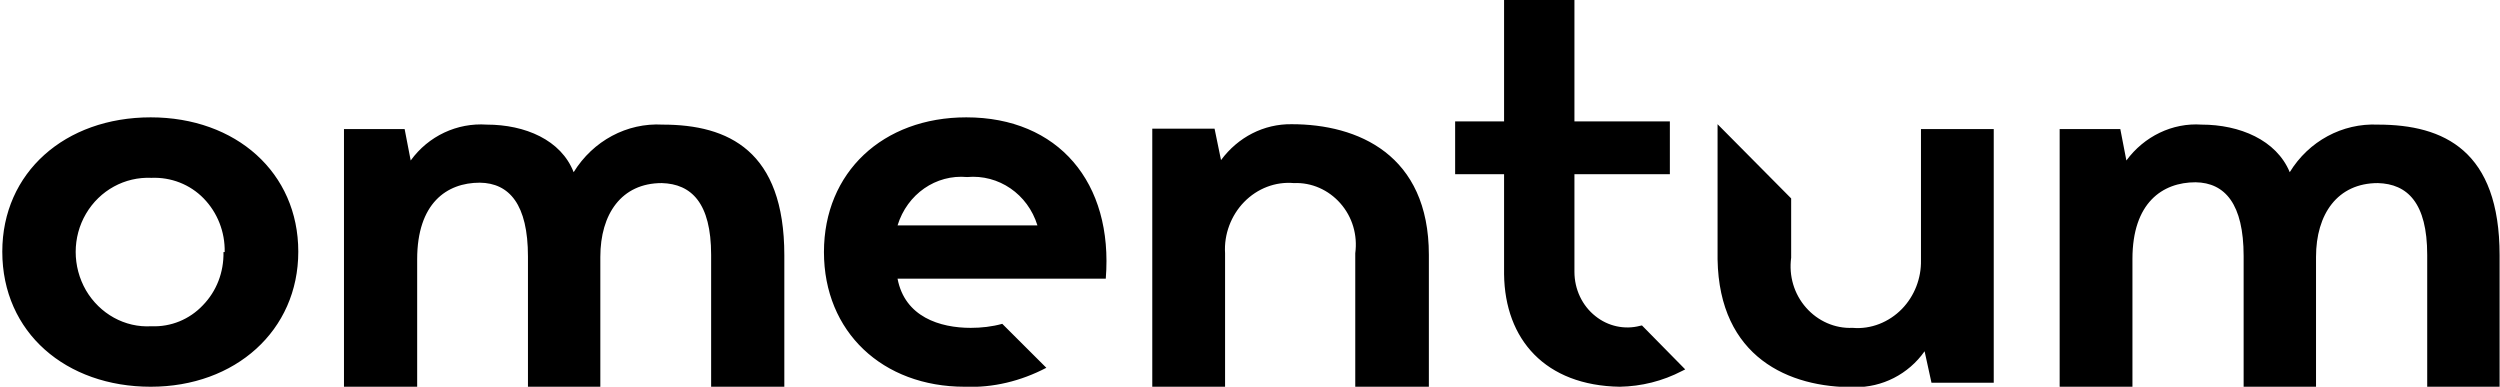<svg width="181" height="28" viewBox="0 0 181 28" fill="none" xmlns="http://www.w3.org/2000/svg">
<path d="M10.91 8.496C17.087 8.496 21.596 12.496 21.596 18.219C21.596 23.942 17.029 28 10.91 28C4.792 28 0.166 24.088 0.166 18.219C0.166 12.496 4.704 8.496 10.91 8.496ZM35.238 9.022C38.019 9.022 40.625 10.131 41.532 12.467C42.937 10.19 45.397 8.876 47.973 9.022C52.745 9.022 56.785 10.92 56.785 18.482V28.029H51.486V18.453C51.486 14.686 50.051 13.314 47.914 13.255C44.987 13.255 43.464 15.504 43.464 18.599V28.029H38.224V18.569C38.224 14.803 36.877 13.255 34.74 13.226C32.34 13.226 30.203 14.715 30.203 18.774V28.029H24.904V9.343H29.295L29.734 11.62C31.022 9.839 33.101 8.876 35.238 9.022ZM93.525 8.993C98.297 8.993 103.45 11.182 103.45 18.453V28H98.121V18.336C98.297 17.022 97.916 15.708 97.038 14.715C96.189 13.752 94.96 13.197 93.672 13.255C92.354 13.139 91.037 13.635 90.071 14.628C89.134 15.591 88.607 16.963 88.695 18.336V28H83.425V9.314H87.934L88.402 11.591C89.632 9.927 91.505 8.963 93.525 8.993ZM159.395 9.022C162.147 9.022 164.811 10.131 165.777 12.467C167.153 10.219 169.583 8.905 172.159 9.022C176.96 9.022 180.971 10.92 180.971 18.482V28.029H175.73V18.453C175.73 14.686 174.296 13.314 172.159 13.255C169.231 13.255 167.68 15.504 167.68 18.599V28.029H162.439V18.54C162.439 14.774 161.093 13.226 158.956 13.197C156.555 13.197 154.389 14.686 154.389 18.744V28H149.119V9.343H153.51L153.95 11.62C155.238 9.869 157.287 8.876 159.395 9.022ZM113.989 0V8.788H120.898V12.613H113.989V19.679C113.989 20.934 114.545 22.131 115.511 22.89C116.419 23.62 117.619 23.883 118.731 23.591L118.878 23.562L122.01 26.744L121.776 26.861C120.371 27.591 118.848 27.971 117.268 28C111.881 27.912 108.953 24.584 108.895 19.854V19.679V12.613H105.352V8.788H108.895V0H113.989ZM144.347 9.343V27.708H139.839L139.341 25.431C138.17 27.095 136.267 28.058 134.277 28.029C129.534 28.088 124.469 25.869 124.352 18.774V18.569V8.993L129.68 14.365V18.657C129.505 19.971 129.885 21.285 130.763 22.277C131.612 23.241 132.842 23.796 134.13 23.737C135.448 23.854 136.765 23.328 137.702 22.365C138.609 21.431 139.107 20.146 139.078 18.832V18.686V9.343H144.347ZM69.959 8.496C76.604 8.496 80.615 13.197 80.058 20.175H64.982C65.509 22.949 68.056 23.737 70.281 23.737C71.042 23.737 71.832 23.65 72.564 23.445L75.755 26.628C73.911 27.591 71.891 28.088 69.841 28C63.898 28 59.654 24.029 59.654 18.248C59.654 12.467 63.928 8.496 69.959 8.496ZM6.226 15.475C5.231 17.168 5.231 19.299 6.226 21.022C7.221 22.715 9.037 23.737 10.969 23.62C12.374 23.679 13.721 23.124 14.687 22.102C15.682 21.08 16.209 19.708 16.18 18.248H16.267C16.297 16.788 15.741 15.387 14.745 14.365C13.75 13.343 12.374 12.818 10.969 12.876C9.037 12.788 7.221 13.781 6.226 15.475ZM75.111 16.321C74.408 14.044 72.301 12.613 70.017 12.818C67.763 12.613 65.684 14.044 64.982 16.321H75.111Z" fill="black"/>
</svg>
